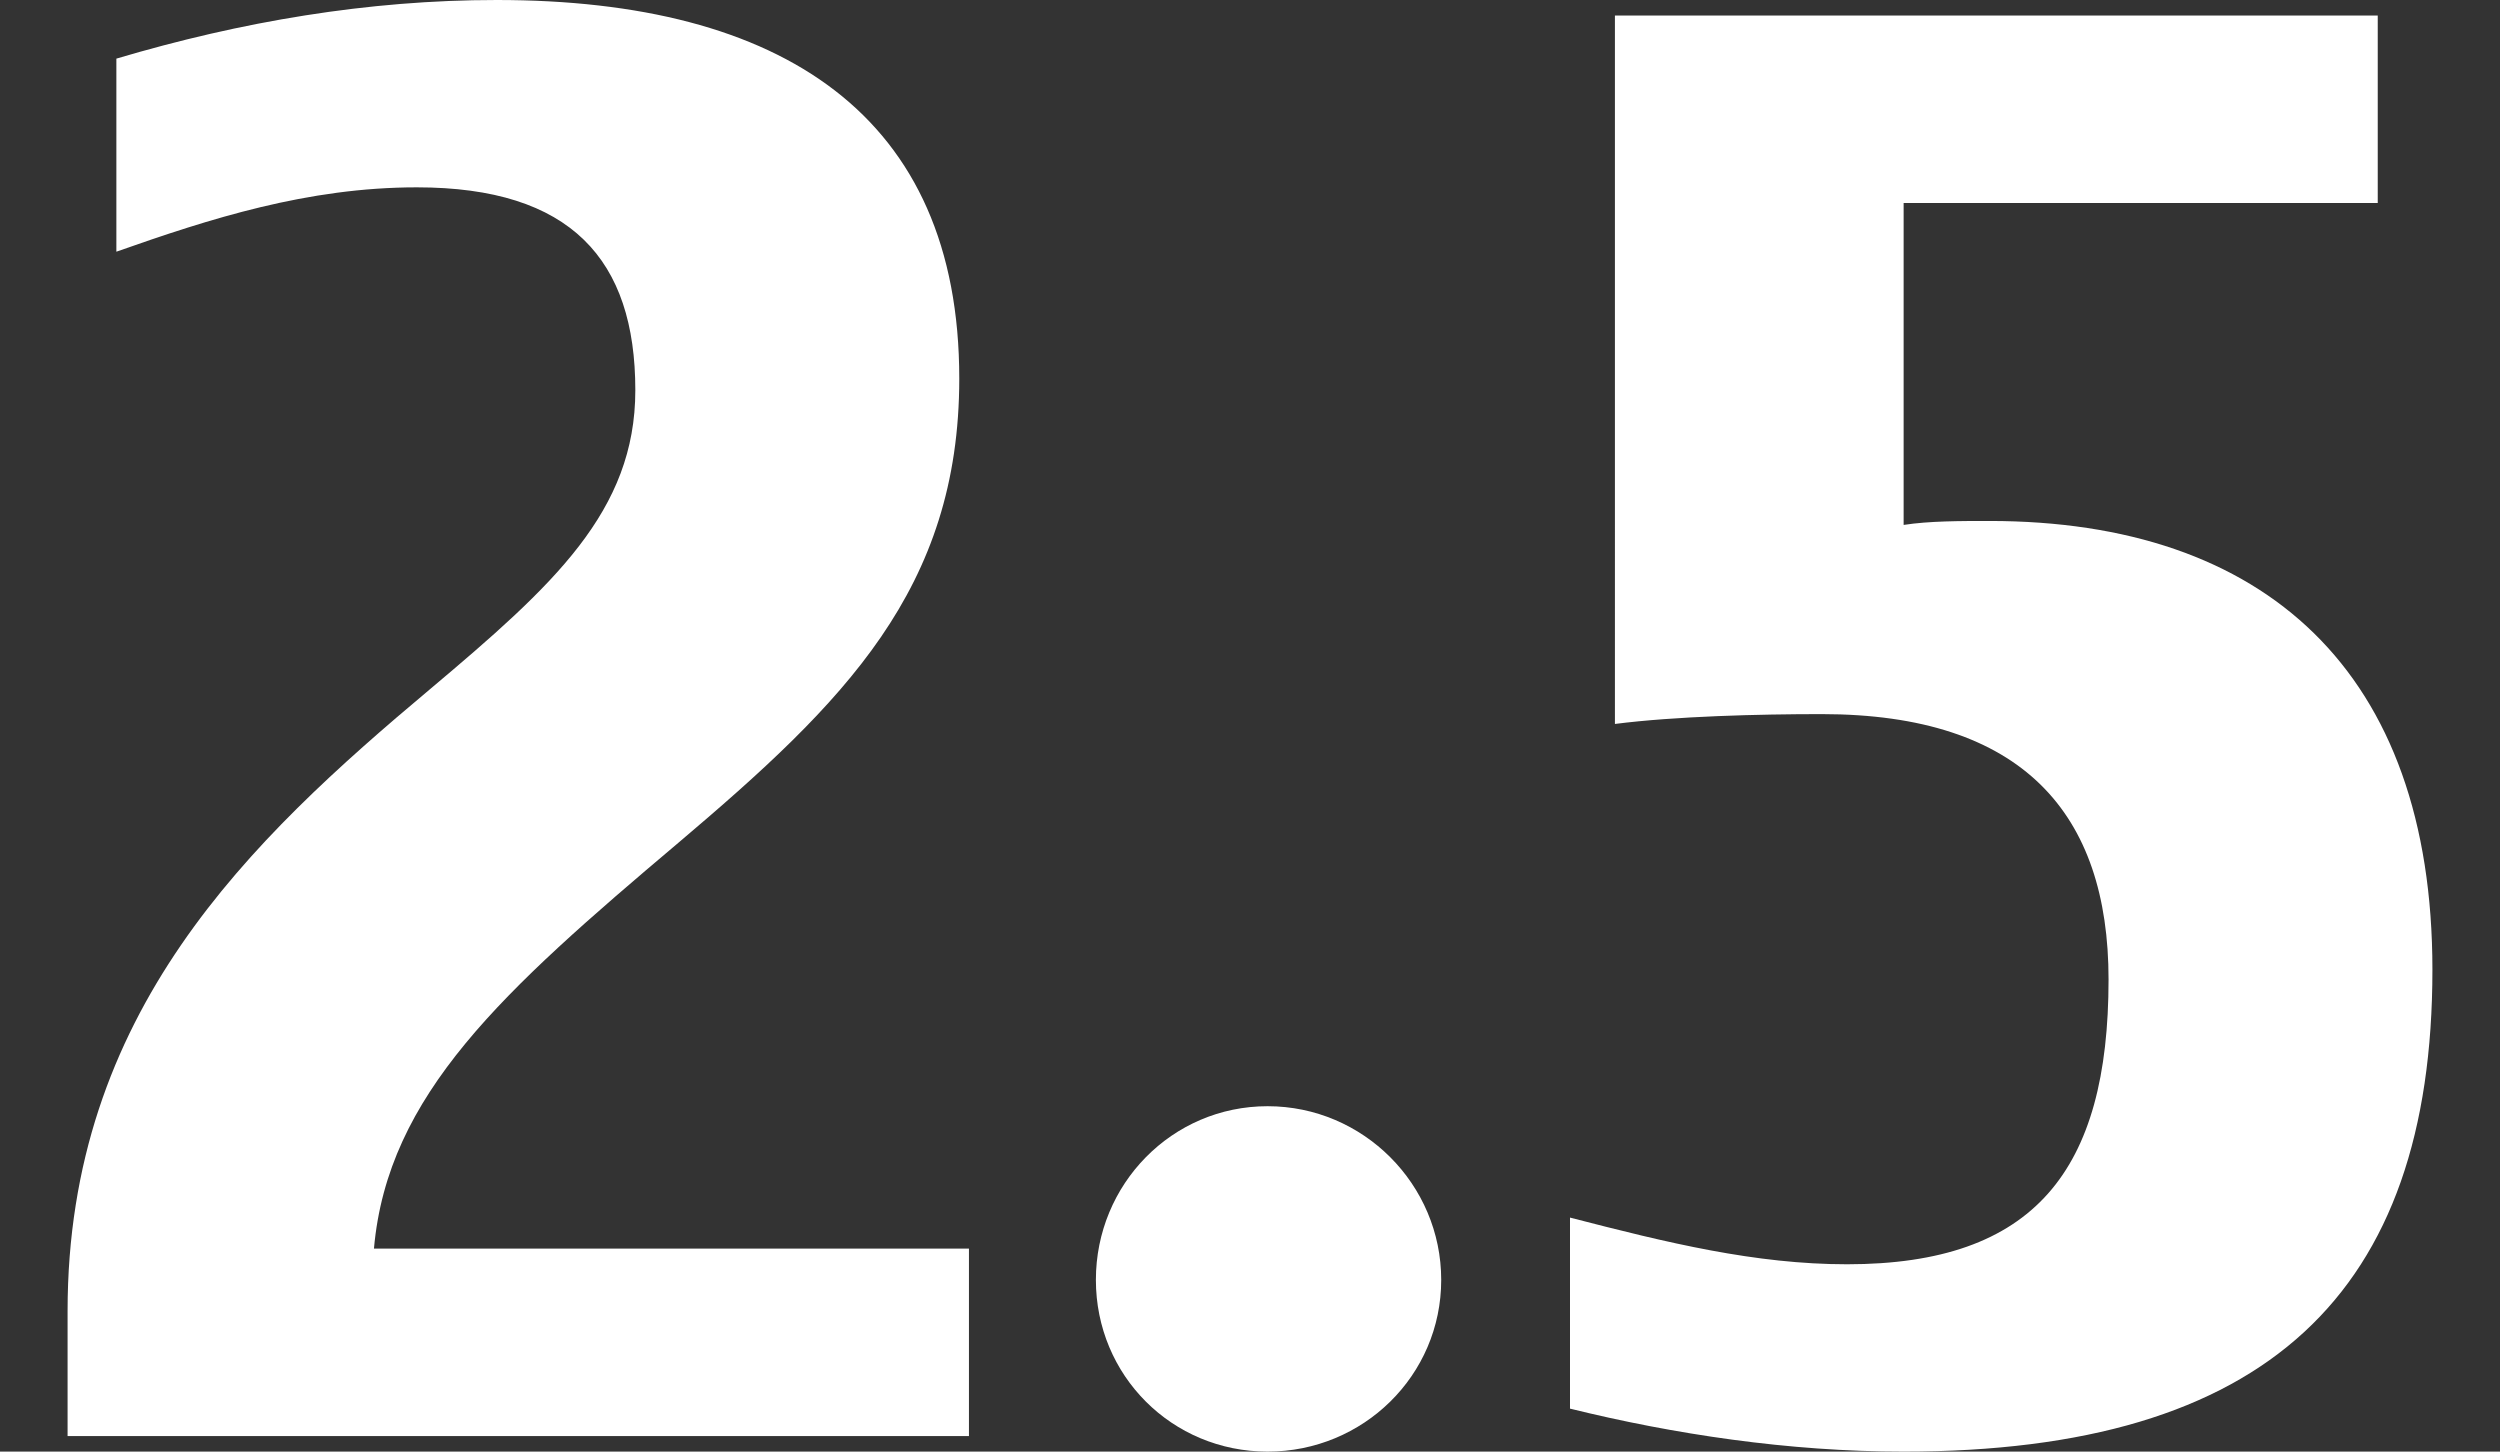 <?xml version="1.0" encoding="iso-8859-1"?>
<!-- Generator: Adobe Illustrator 14.0.0, SVG Export Plug-In . SVG Version: 6.00 Build 43363)  -->
<!DOCTYPE svg PUBLIC "-//W3C//DTD SVG 1.1//EN" "http://www.w3.org/Graphics/SVG/1.1/DTD/svg11.dtd">
<svg version="1.1" id="icon-s-status-25g-layer" xmlns="http://www.w3.org/2000/svg" xmlns:xlink="http://www.w3.org/1999/xlink"
	 x="0px" y="0px" width="31px" height="18px" viewBox="0 0 31 18" style="enable-background:new 0 0 31 18;" xml:space="preserve">
<rect x="0" y="0" width="31" height="18" fill="#333333" stroke="none"/>
<g id="icon-s-status-25g">
	<rect style="fill:none;" width="31" height="18"/>
	<path style="fill:#FFFFFF;" d="M12.016,17.807H0.838v-1.549c0-3.701,2.25-5.83,4.5-7.717c1.524-1.283,2.54-2.202,2.54-3.702
		c0-1.62-0.798-2.516-2.709-2.516c-1.354,0-2.564,0.388-3.726,0.798V0.727C2.992,0.267,4.564,0,6.16,0
		c3.533,0,5.735,1.428,5.735,4.694c0,2.612-1.428,4.016-3.485,5.758c-2.177,1.839-3.604,3.12-3.773,5.031h7.378V17.807z"/>
	<path style="fill:#FFFFFF;" d="M15.718,18c-1.186,0-2.129-0.944-2.129-2.129c0-1.186,0.943-2.154,2.129-2.154
		c1.186,0,2.153,0.969,2.153,2.154C17.871,17.056,16.904,18,15.718,18z"/>
	<path style="fill:#FFFFFF;" d="M23.605,6.509C23.92,6.46,24.307,6.46,24.67,6.46c3.41,0,5.492,1.862,5.492,5.564
		c0,4.016-2.057,5.976-6.557,5.976c-1.428,0-2.855-0.217-4.137-0.533v-2.369c1.209,0.313,2.299,0.579,3.436,0.579
		c2.322,0,3.242-1.161,3.242-3.532c0-2.056-1.064-3.29-3.557-3.29c-0.775,0-1.814,0.026-2.564,0.122V0.193h9.459v2.324h-5.879V6.509
		z"/>
</g>
</svg>
